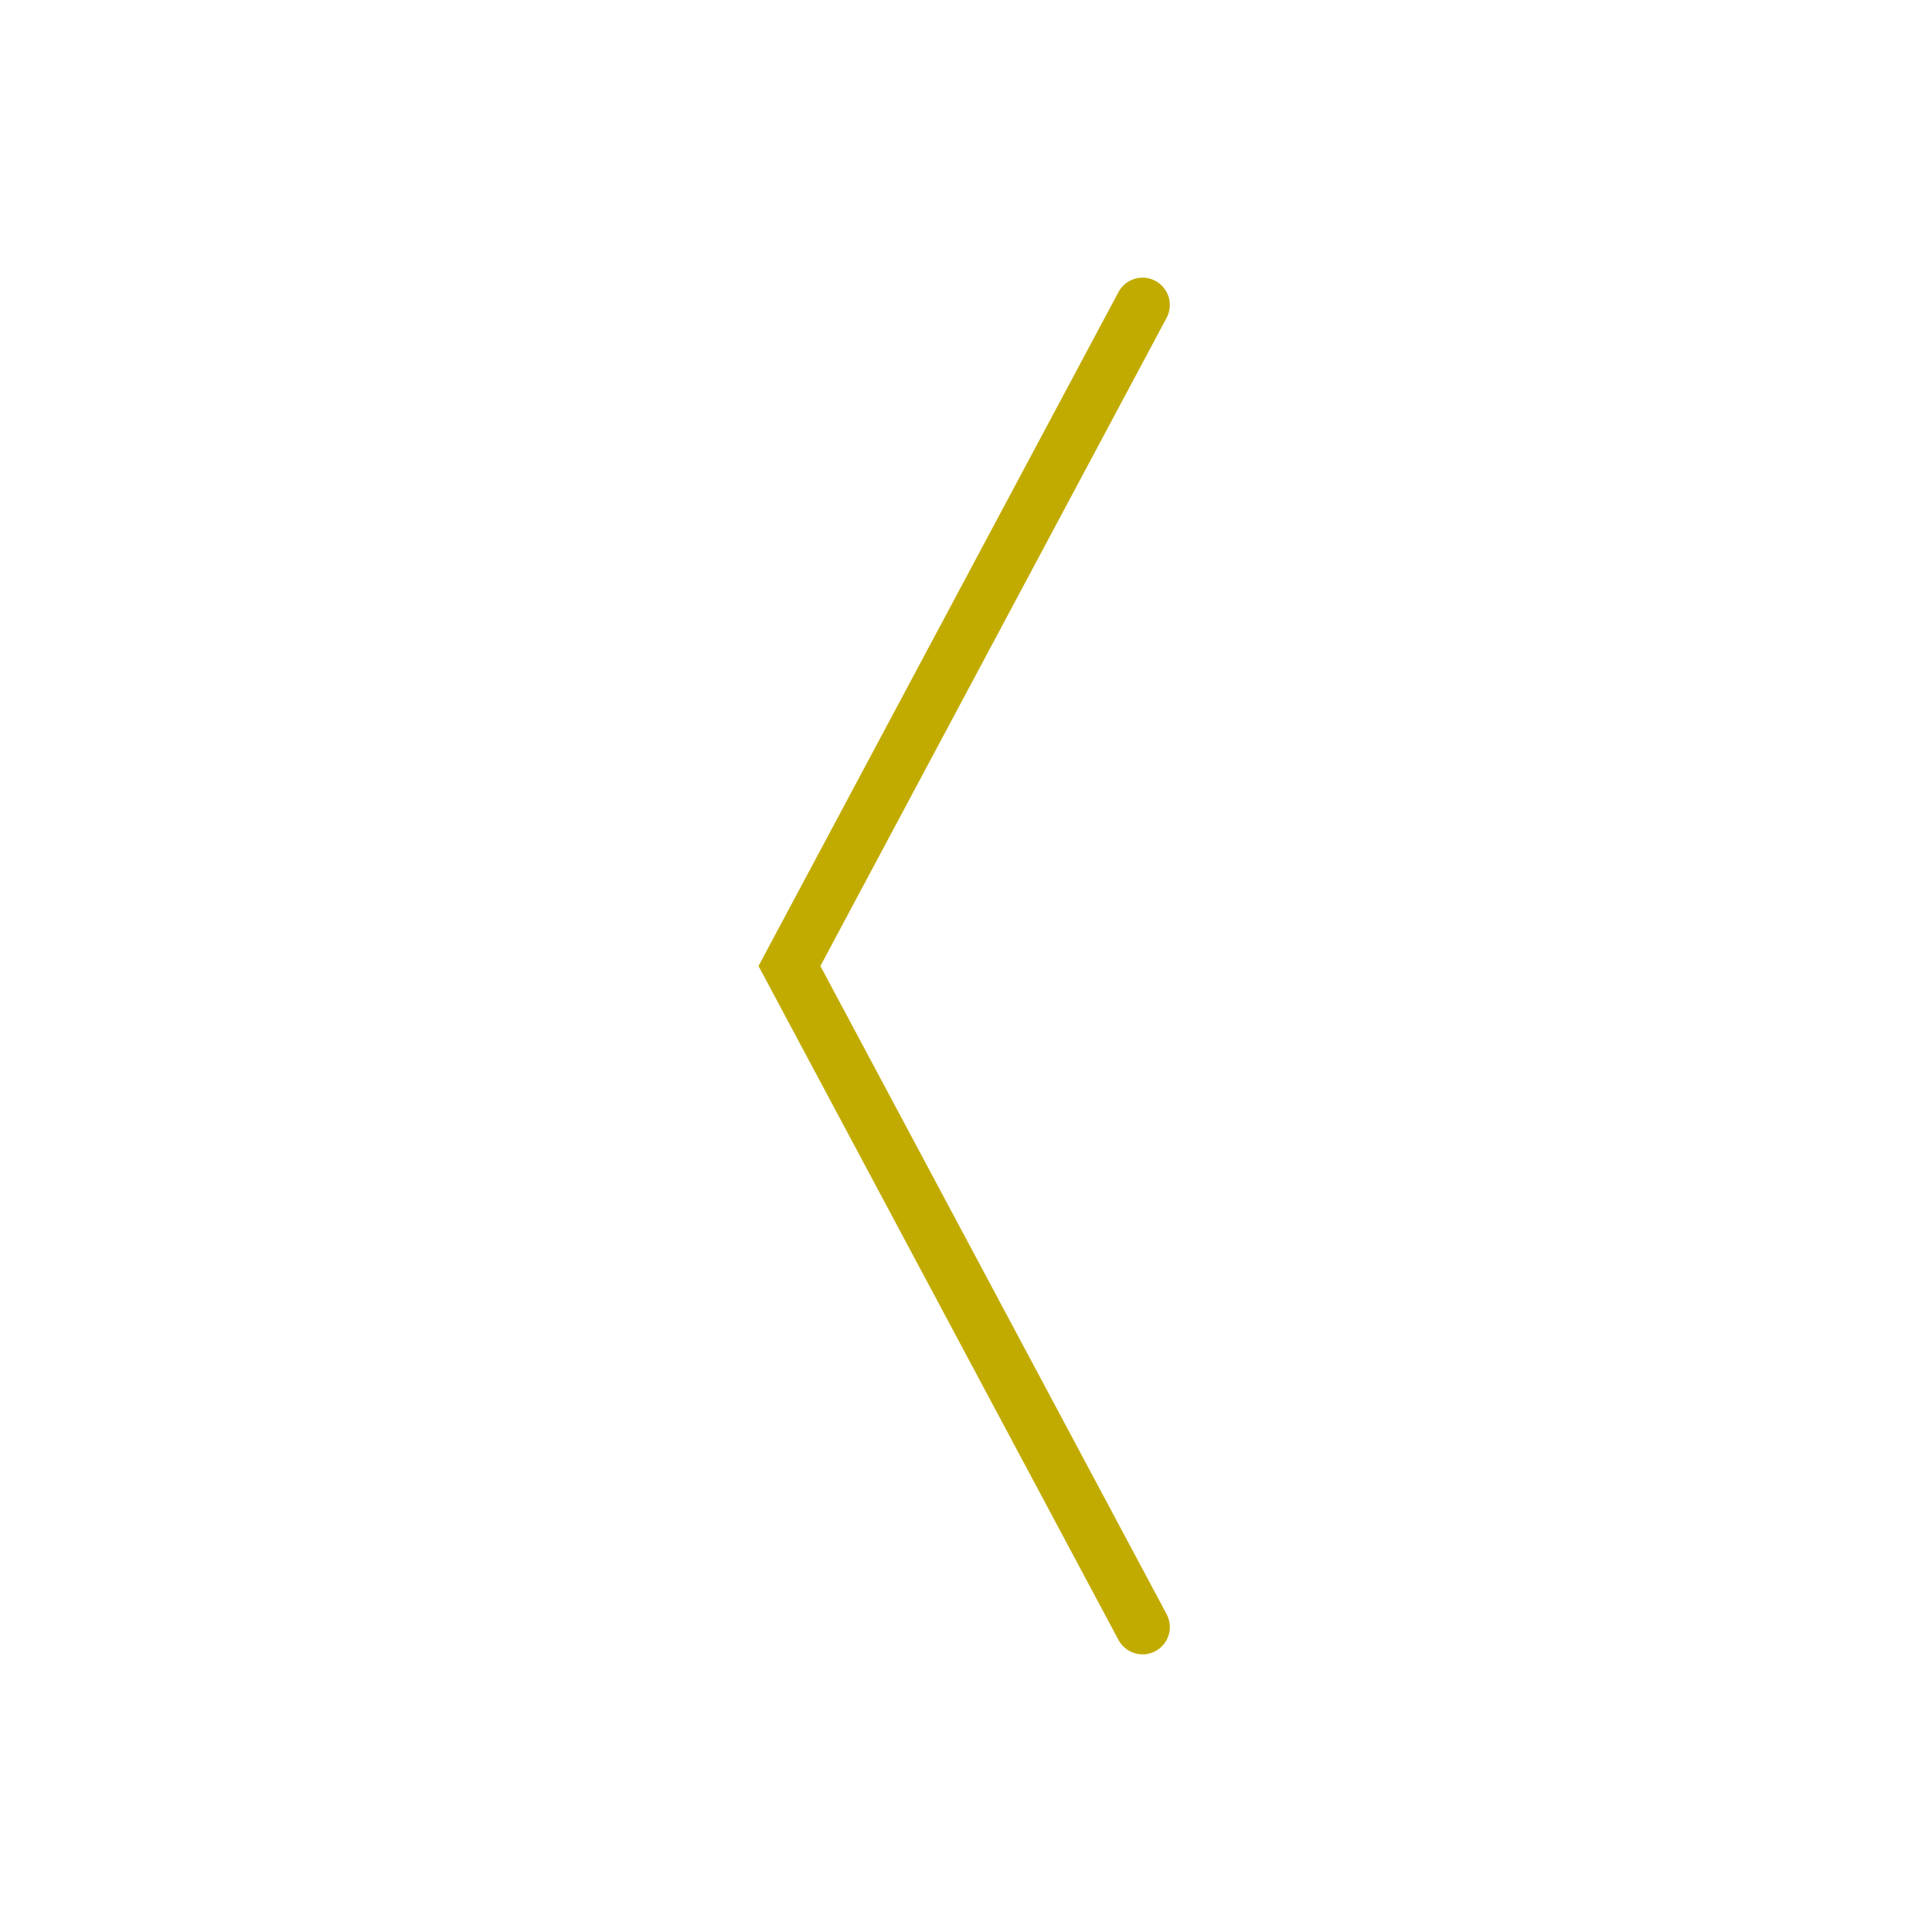 <?xml version="1.0" encoding="utf-8"?>
<!-- Generator: Adobe Illustrator 16.0.4, SVG Export Plug-In . SVG Version: 6.00 Build 0)  -->
<!DOCTYPE svg PUBLIC "-//W3C//DTD SVG 1.1//EN" "http://www.w3.org/Graphics/SVG/1.1/DTD/svg11.dtd">
<svg version="1.1" xmlns="http://www.w3.org/2000/svg" xmlns:xlink="http://www.w3.org/1999/xlink" x="0px" y="0px"
	 width="100.33px" height="100.329px" viewBox="0 0 100.33 100.329" enable-background="new 0 0 100.33 100.329"
	 xml:space="preserve">
<g id="guide" display="none">
</g>
<g id="layout" display="none">
	<polygon display="inline" fill="#2B2B2B" points="2.988,-616.925 2.988,-546.925 2.988,4392.579 477.988,4392.579 
		477.988,-546.925 1447.988,-546.925 1447.988,4392.454 1922.988,4392.454 1922.988,-546.925 1922.988,-546.925 1922.988,-616.925 	
		"/>
</g>
<g id="img">
	<polyline fill="none" stroke="#C2AB00" stroke-width="2.835" stroke-linecap="round" stroke-miterlimit="10" points="
		59.333,15.836 40.997,50.166 59.333,84.494 	"/>
</g>
<g id="svg">
</g>
<g id="moji">
</g>
</svg>
